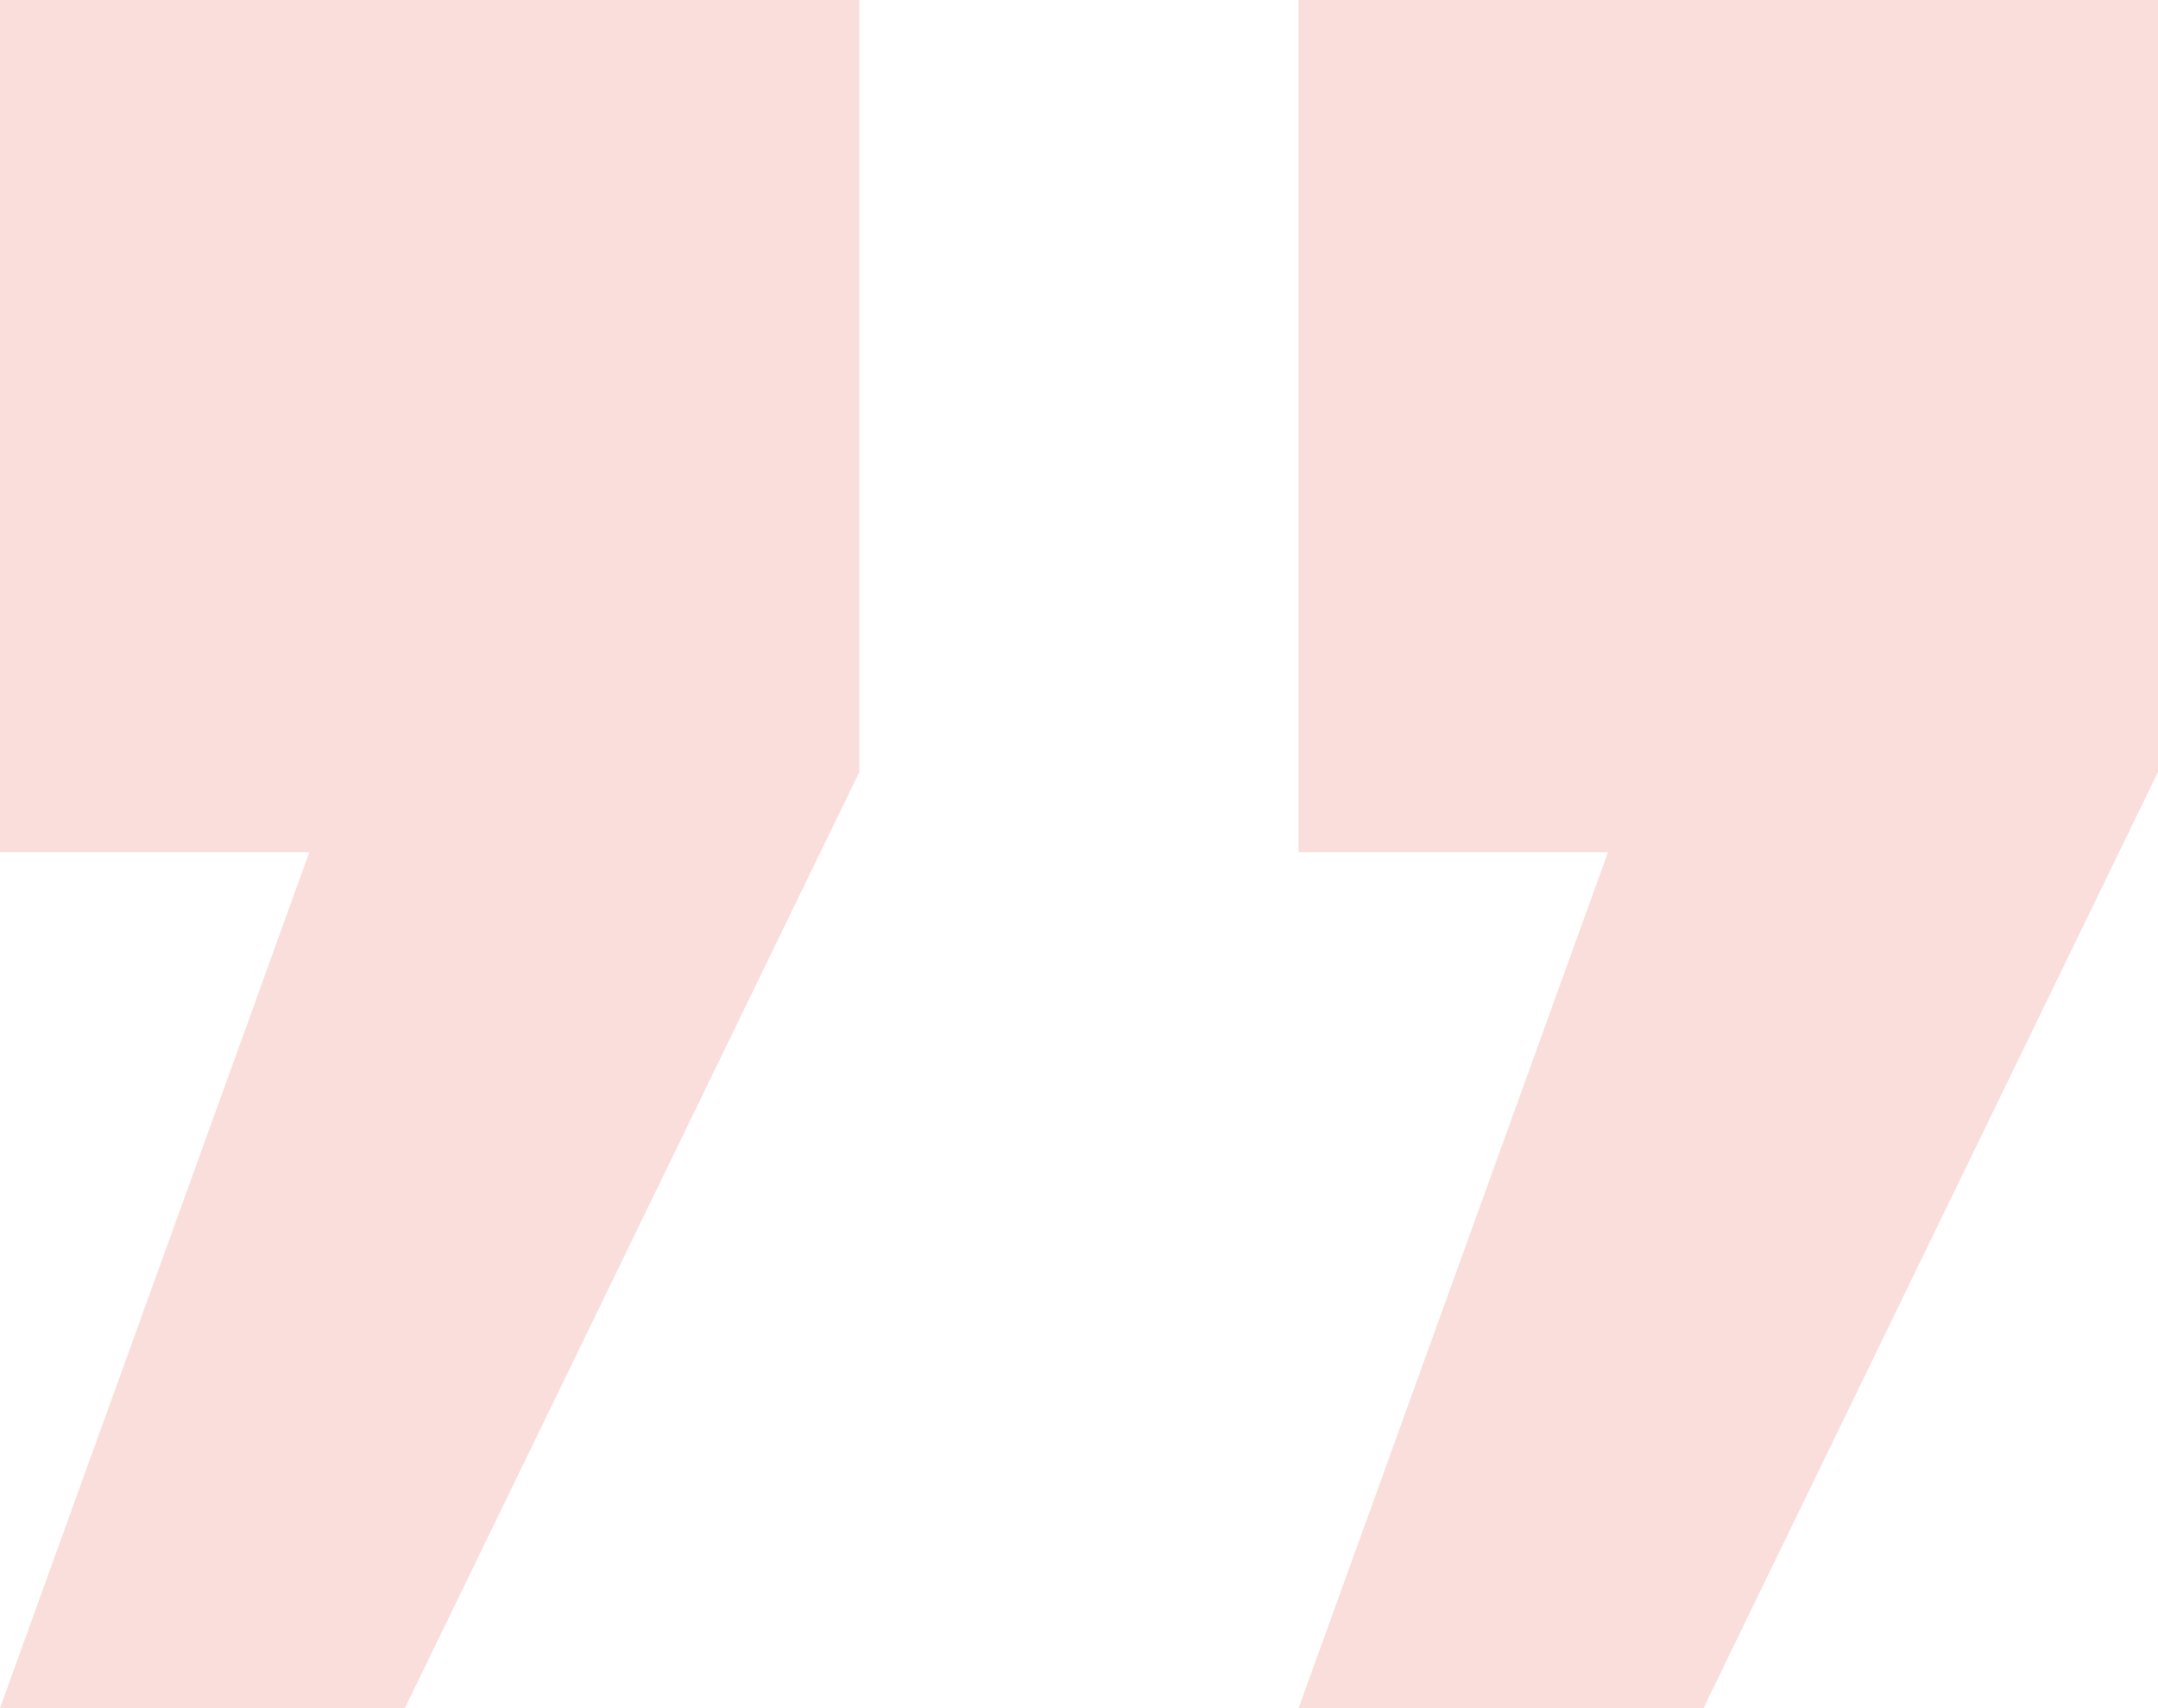 <svg width="72" height="57" viewBox="0 0 72 57" fill="none" xmlns="http://www.w3.org/2000/svg">
<path d="M10.322 28.436H0V0H28.673V25.758L13.508 57H0L10.322 28.436ZM53.65 28.436H43.327V0H72V25.758L56.835 57H43.327L53.65 28.436Z" fill="#F9DEDC"/>
</svg>
